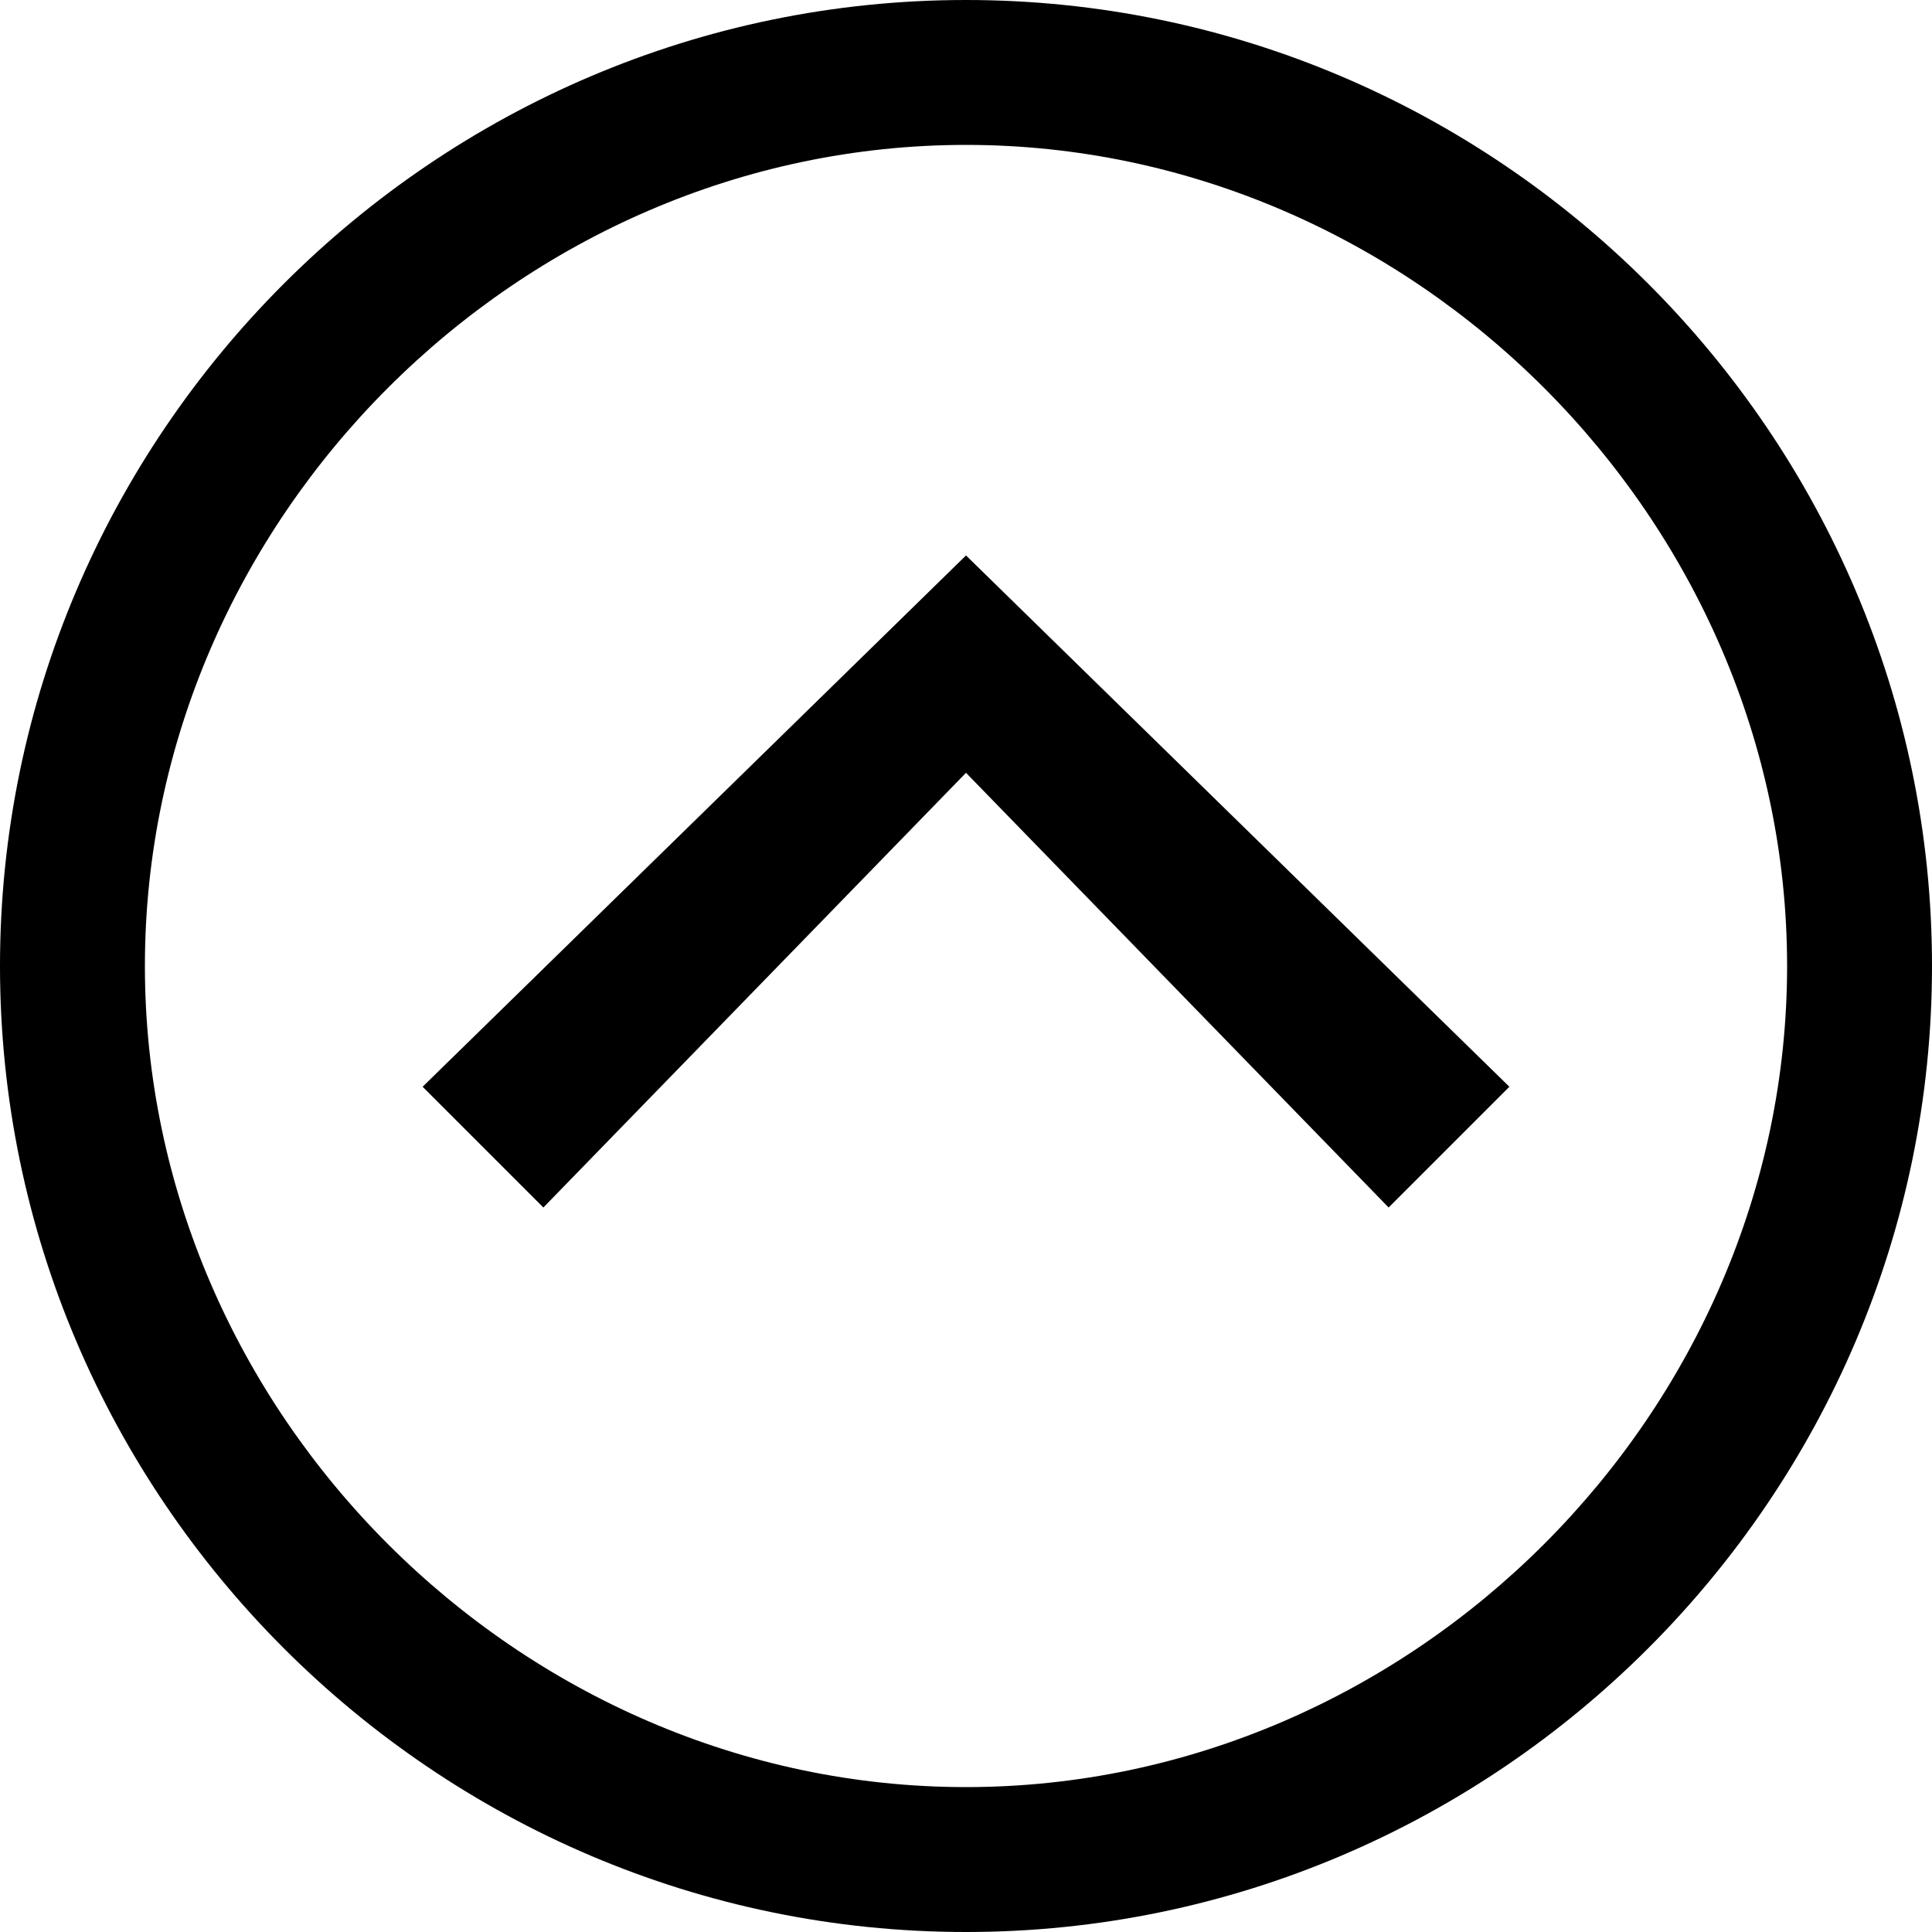 <svg xmlns="http://www.w3.org/2000/svg" height="16" viewBox="0 0 16 16"><path d="M4.5 10L8 6.4l3.5 3.6 1-1L8 4.6 3.5 9z"/><path d="M0 8c0 4.4 3.6 8 8 8s8-3.6 8-8-3.6-8-8-8-8 3.6-8 8zm14.8 0c0 3.7-3.1 6.8-6.8 6.8-3.7 0-6.8-3.1-6.8-6.8S4.3 1.2 8 1.2c3.7 0 6.8 3.1 6.8 6.8z"/></svg>